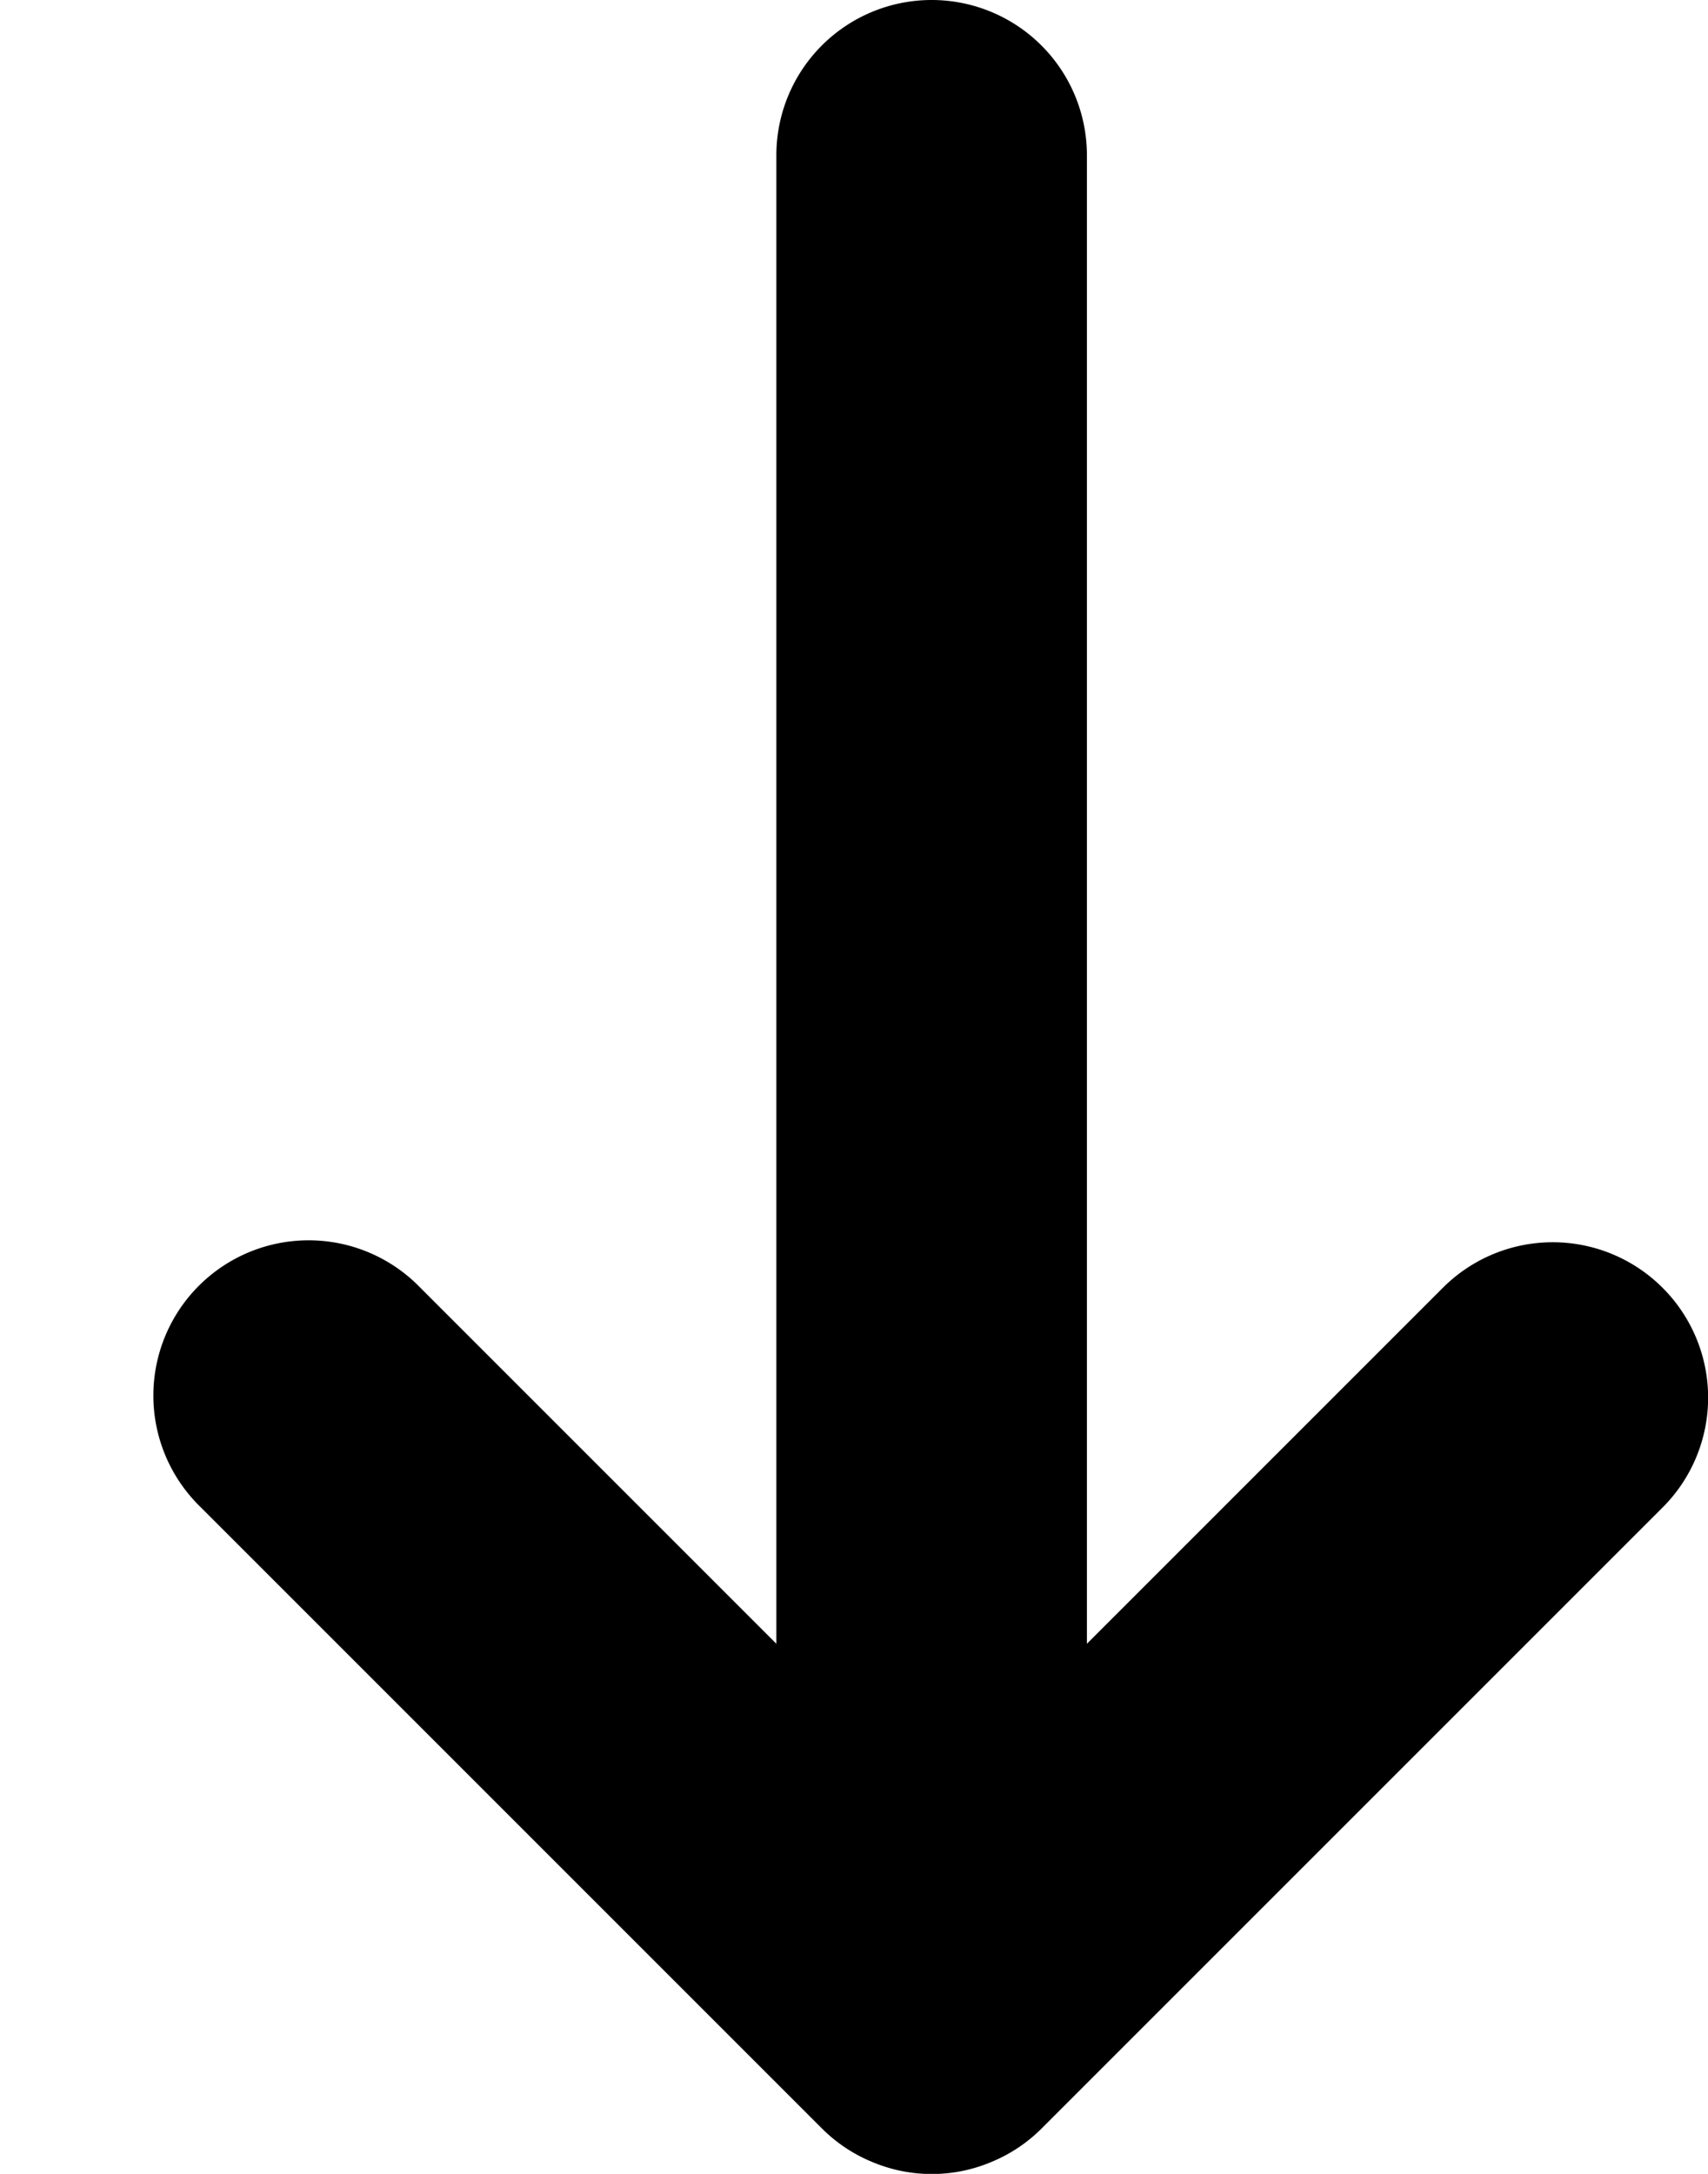 <svg xmlns="http://www.w3.org/2000/svg" fill="currentColor" viewBox="0 0 11 14">
  <path d="M10.707 8.293a1 1 0 0 0-1.414 0L7 10.586V1a1 1 0 1 0-2 0v9.586L2.707 8.293a1 1 0 1 0-1.414 1.414l4 4a.99.99 0 0 0 .326.217.986.986 0 0 0 .764 0 .99.99 0 0 0 .326-.217l4-4a1 1 0 0 0-.002-1.414Z"/>
</svg>
